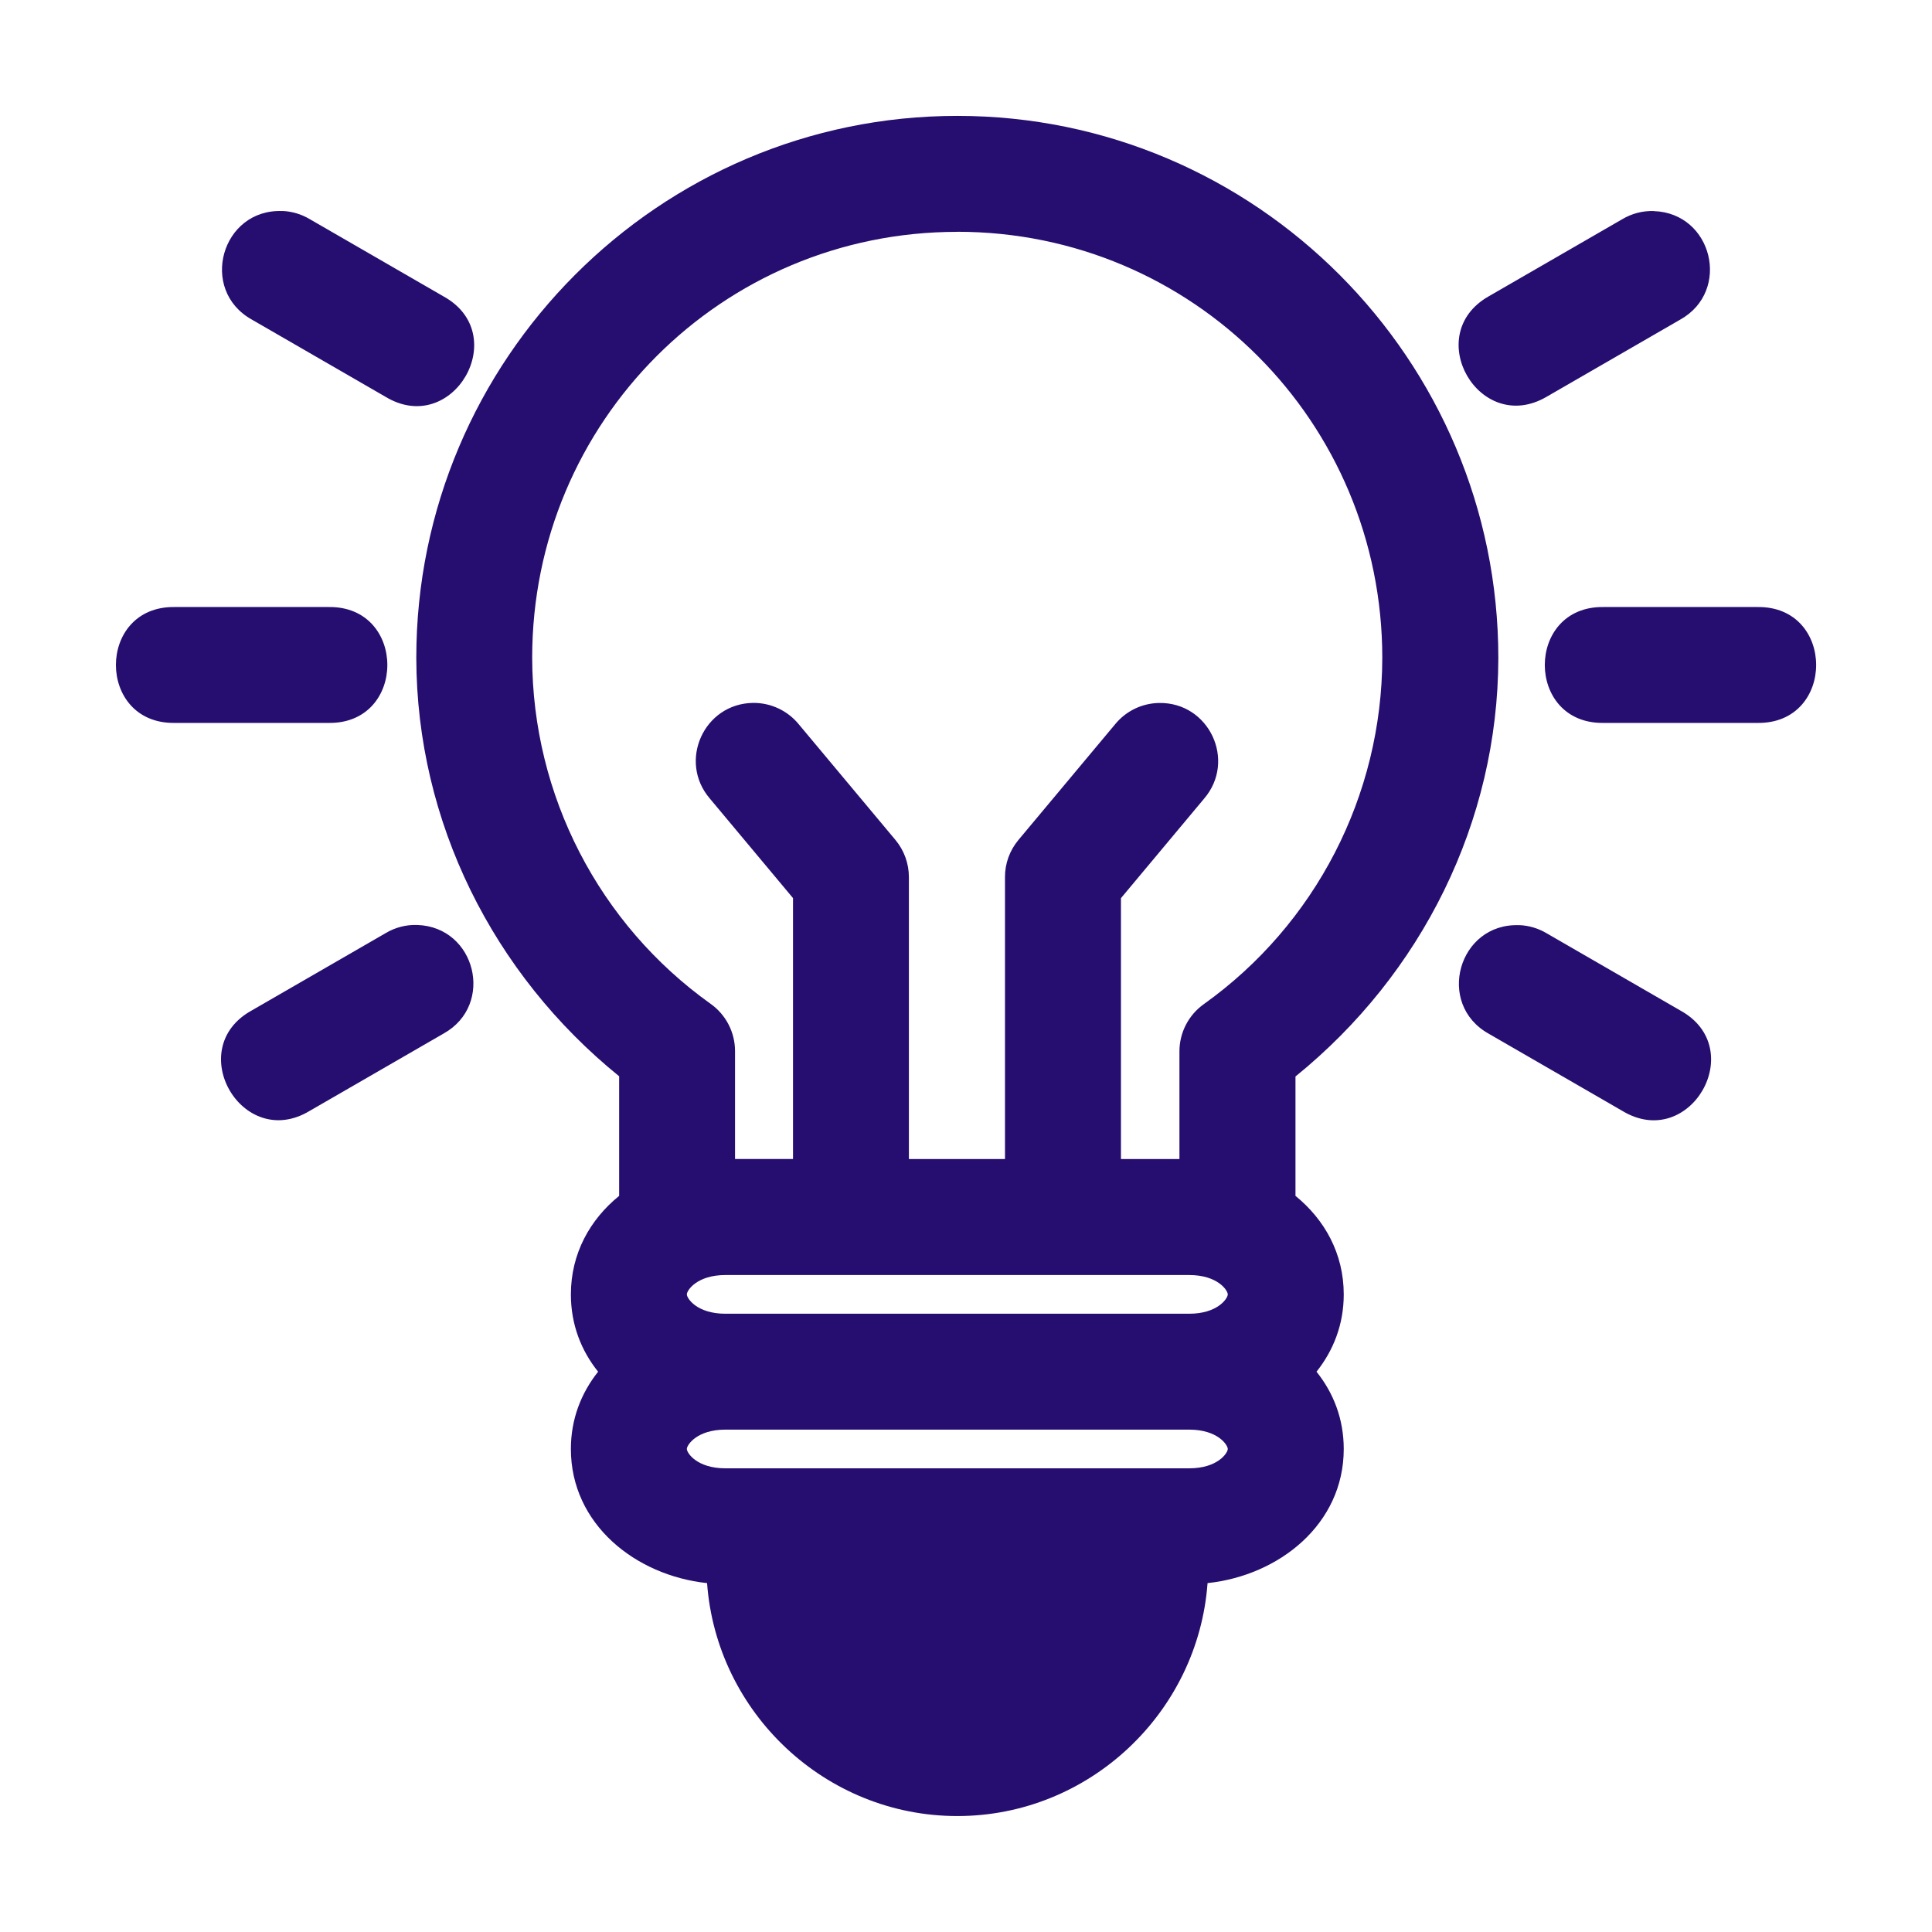 <svg height='300px' width='300px'  fill="#260d70" xmlns="http://www.w3.org/2000/svg" viewBox="0 0 26.458 26.458" x="0px" y="0px"><path d="m13.109 272.129c-4.083 0-7.408 3.333-7.408 7.422v.003c.005 2.242 1.05 4.327 2.778 5.727v1.638c-.398.323-.661.788-.661 1.35 0 .411.141.769.373 1.058-.231.29-.373.648-.373 1.058 0 1.031.886 1.733 1.865 1.837.13 1.775 1.621 3.19 3.427 3.19 1.806 0 3.297-1.415 3.427-3.19.979-.104 1.865-.806 1.865-1.837 0-.411-.141-.769-.373-1.058.231-.29.373-.647.373-1.058 0-.562-.263-1.026-.661-1.35v-1.635c1.729-1.401 2.774-3.487 2.778-5.73v-.003c0-4.089-3.325-7.422-7.408-7.422zm-9.244 1.303c-.833-.031-1.145 1.079-.417 1.486l1.83 1.057c.925.56 1.741-.854.794-1.375l-1.83-1.057c-.114-.068-.244-.107-.377-.112zm18.784 0c-.152-.005-.302.034-.433.112l-1.832 1.058c-.921.528-.124 1.908.794 1.375l1.832-1.058c.702-.392.442-1.459-.361-1.486zm-9.54.284c3.223 0 5.82 2.602 5.821 5.834-.003 1.885-.914 3.651-2.445 4.744-.209.149-.333.39-.333.646v1.475h-.801v-3.573l1.138-1.362c.447-.52.069-1.324-.617-1.311-.234.004-.454.111-.602.293l-1.323 1.583c-.119.143-.185.323-.184.509v3.861h-1.316v-3.861c0-.186-.065-.366-.184-.509l-1.323-1.583c-.153-.188-.383-.296-.625-.294-.675.007-1.033.8-.593 1.311l1.138 1.362v3.573h-.794v-1.478c-0-.256-.124-.497-.333-.646-1.531-1.092-2.441-2.856-2.445-4.74 0-3.232 2.598-5.833 5.821-5.833zm-10.716 5.139c-1.074-.016-1.074 1.603 0 1.587h2.106c1.074.016 1.074-1.603 0-1.587zm19.568 0c-1.074-.016-1.074 1.603 0 1.587h2.105c1.074.016 1.074-1.603 0-1.587zm-16.248 4.354c-.152-.005-.302.034-.432.112l-1.832 1.058c-.948.521-.131 1.935.794 1.375l1.832-1.058c.703-.392.443-1.461-.362-1.487zm15.091.003c-.833-.031-1.145 1.079-.417 1.486l1.83 1.057c.925.56 1.741-.854.794-1.375l-1.83-1.057c-.114-.068-.244-.107-.377-.112zm-10.869 4.791h6.35c.392 0 .529.211.529.265s-.137.265-.529.265h-6.35c-.392 0-.529-.211-.529-.265 0-.054.137-.265.529-.265zm0 2.117h6.35c.392 0 .529.211.529.265 0 .054-.137.265-.529.265h-6.35c-.392 0-.529-.211-.529-.265 0-.054.137-.265.529-.265z" transform="translate(0 -270.542)"></path></svg>